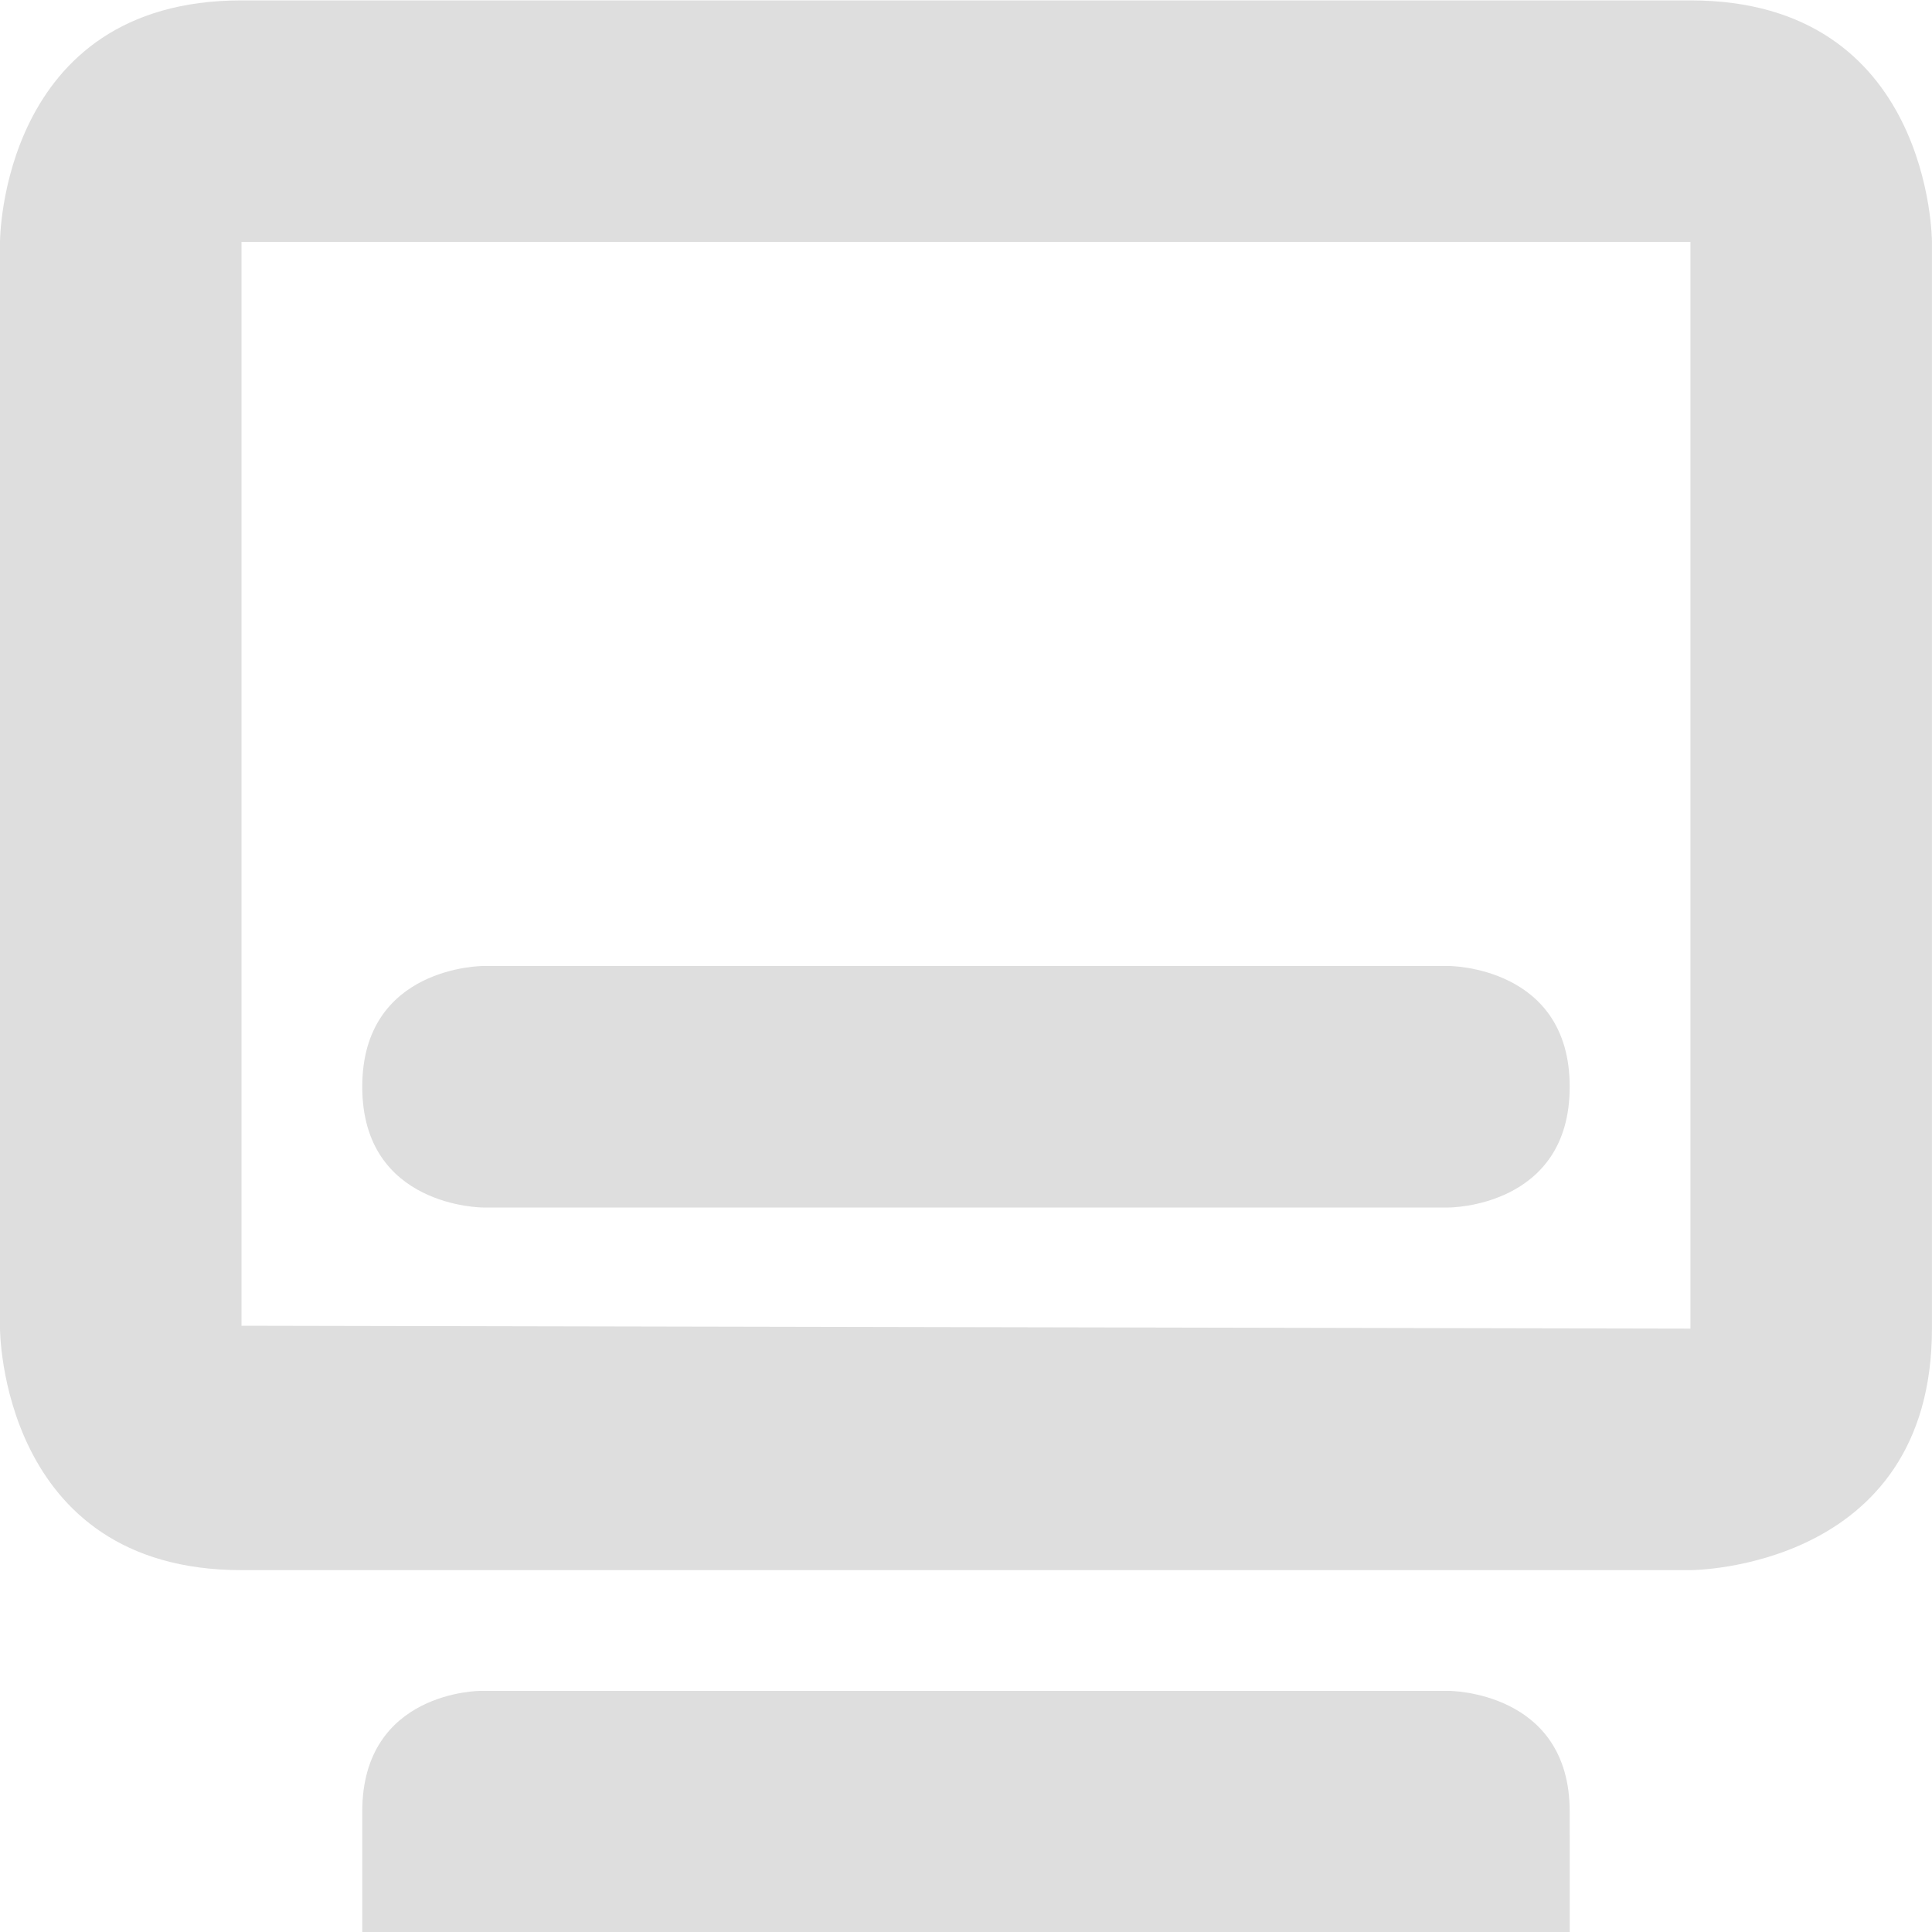 <svg width="40" height="40" viewBox="0 0 40 40" fill="none" xmlns="http://www.w3.org/2000/svg">
<g clip-path="url(#clip0_152_4953)">
<path d="M5 0.008C0.001 0.008 0 5.008 0 5.008V27.508C0 27.508 0 32.508 5 32.508H34.999C34.999 32.508 39.998 32.508 39.999 27.508V5.008C39.999 5.008 40 0.008 34.999 0.008H5ZM5 5.008H34.999V27.508L5 27.448V5.008ZM7.5 37.508L7.5 40H32.5L32.499 37.508C32.499 35.008 29.999 35.008 29.999 35.008H9.945C9.945 35.008 7.5 35.008 7.5 37.508Z" fill="#DEDEDE"/>
<path d="M29.999 20H10C10 20 7.5 20 7.5 22.5C7.5 25 10 25 10 25H29.999C29.999 25 32.499 25 32.499 22.5C32.499 20 29.999 20 29.999 20Z" fill="#DEDEDE"/>
</g>
<defs>
<clipPath id="clip0_152_4953">
<rect width="40" height="40" fill="white"/>
</clipPath>
</defs>
</svg>
